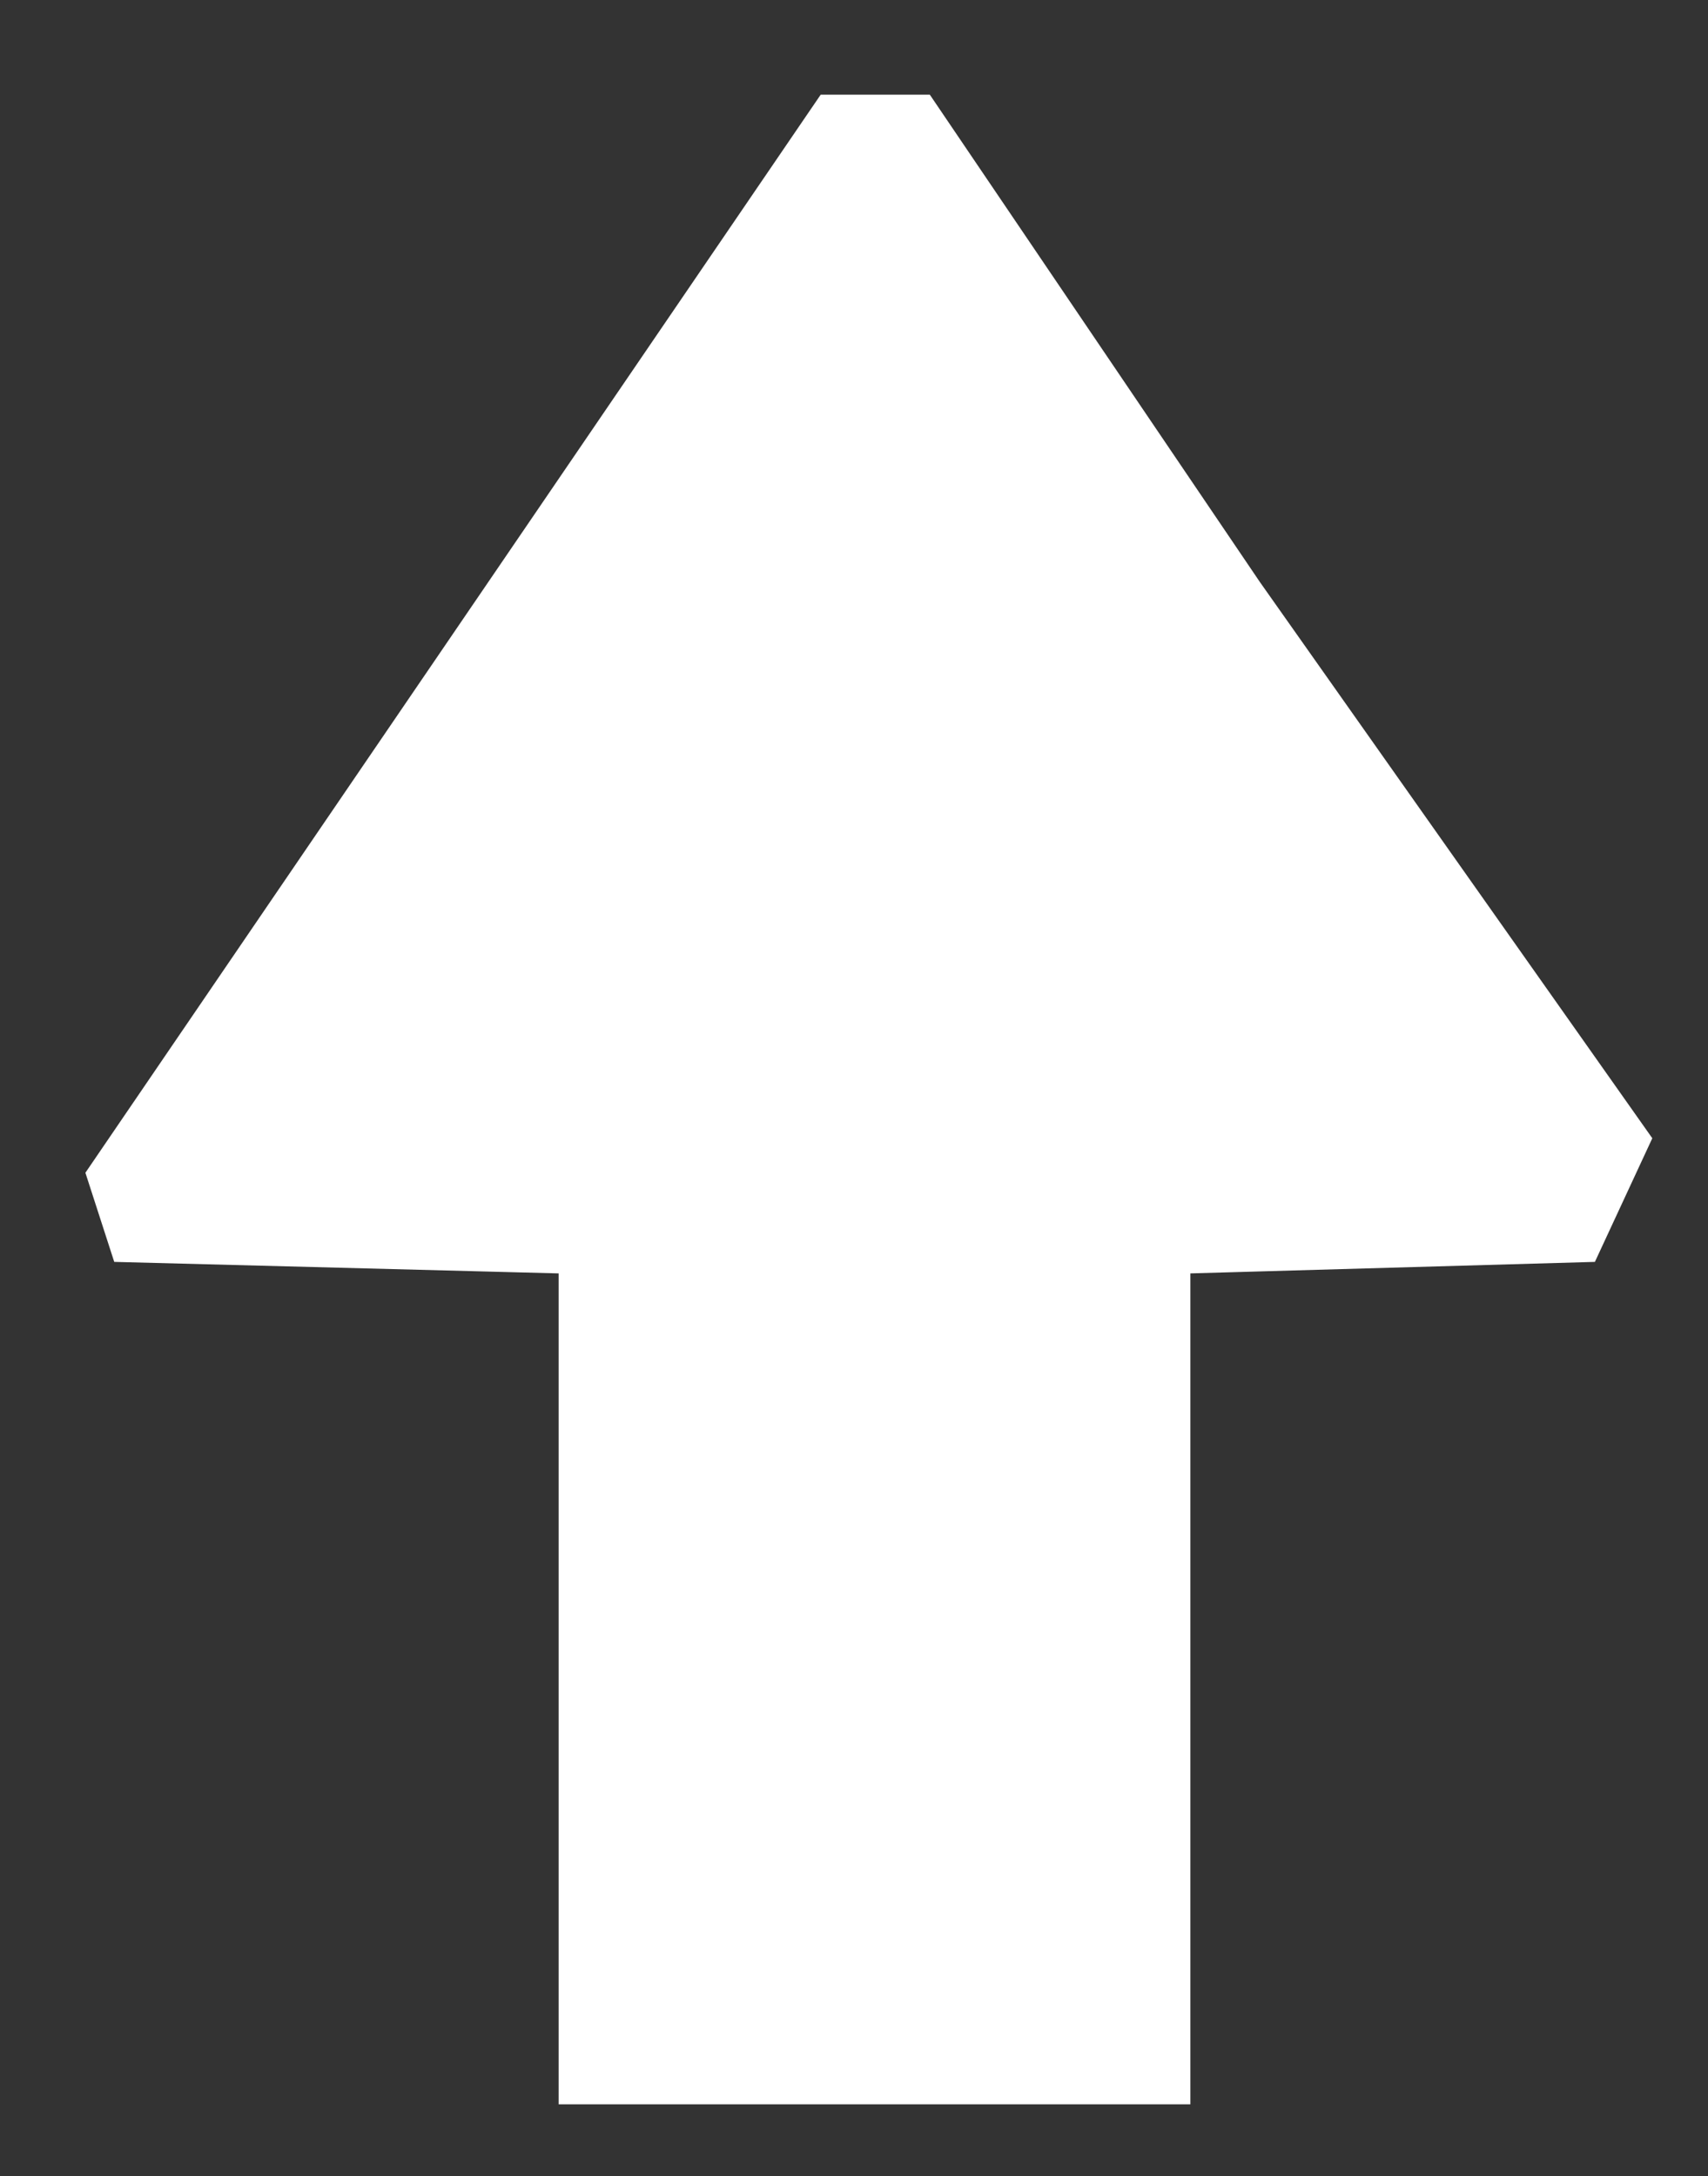 <svg width="749" height="954" viewBox="0 0 749 954" fill="none" xmlns="http://www.w3.org/2000/svg">
<rect x="0" y="0" width="749" height="954" fill="#333333" stroke="none"/>
<g clip-path="url(#clip0)">
<path d="M521.502 557.753L699.077 552.703L724 499.044L552.033 255.372L407.48 42H360.158L38 514.195L50.461 552.703L245.482 557.753V922H521.502V557.753Z" fill="white" stroke="white"/>
</g>
<defs>
<clipPath id="clip0">
<rect width="749" height="954" fill="white"/>
</clipPath>
</defs>
</svg>
